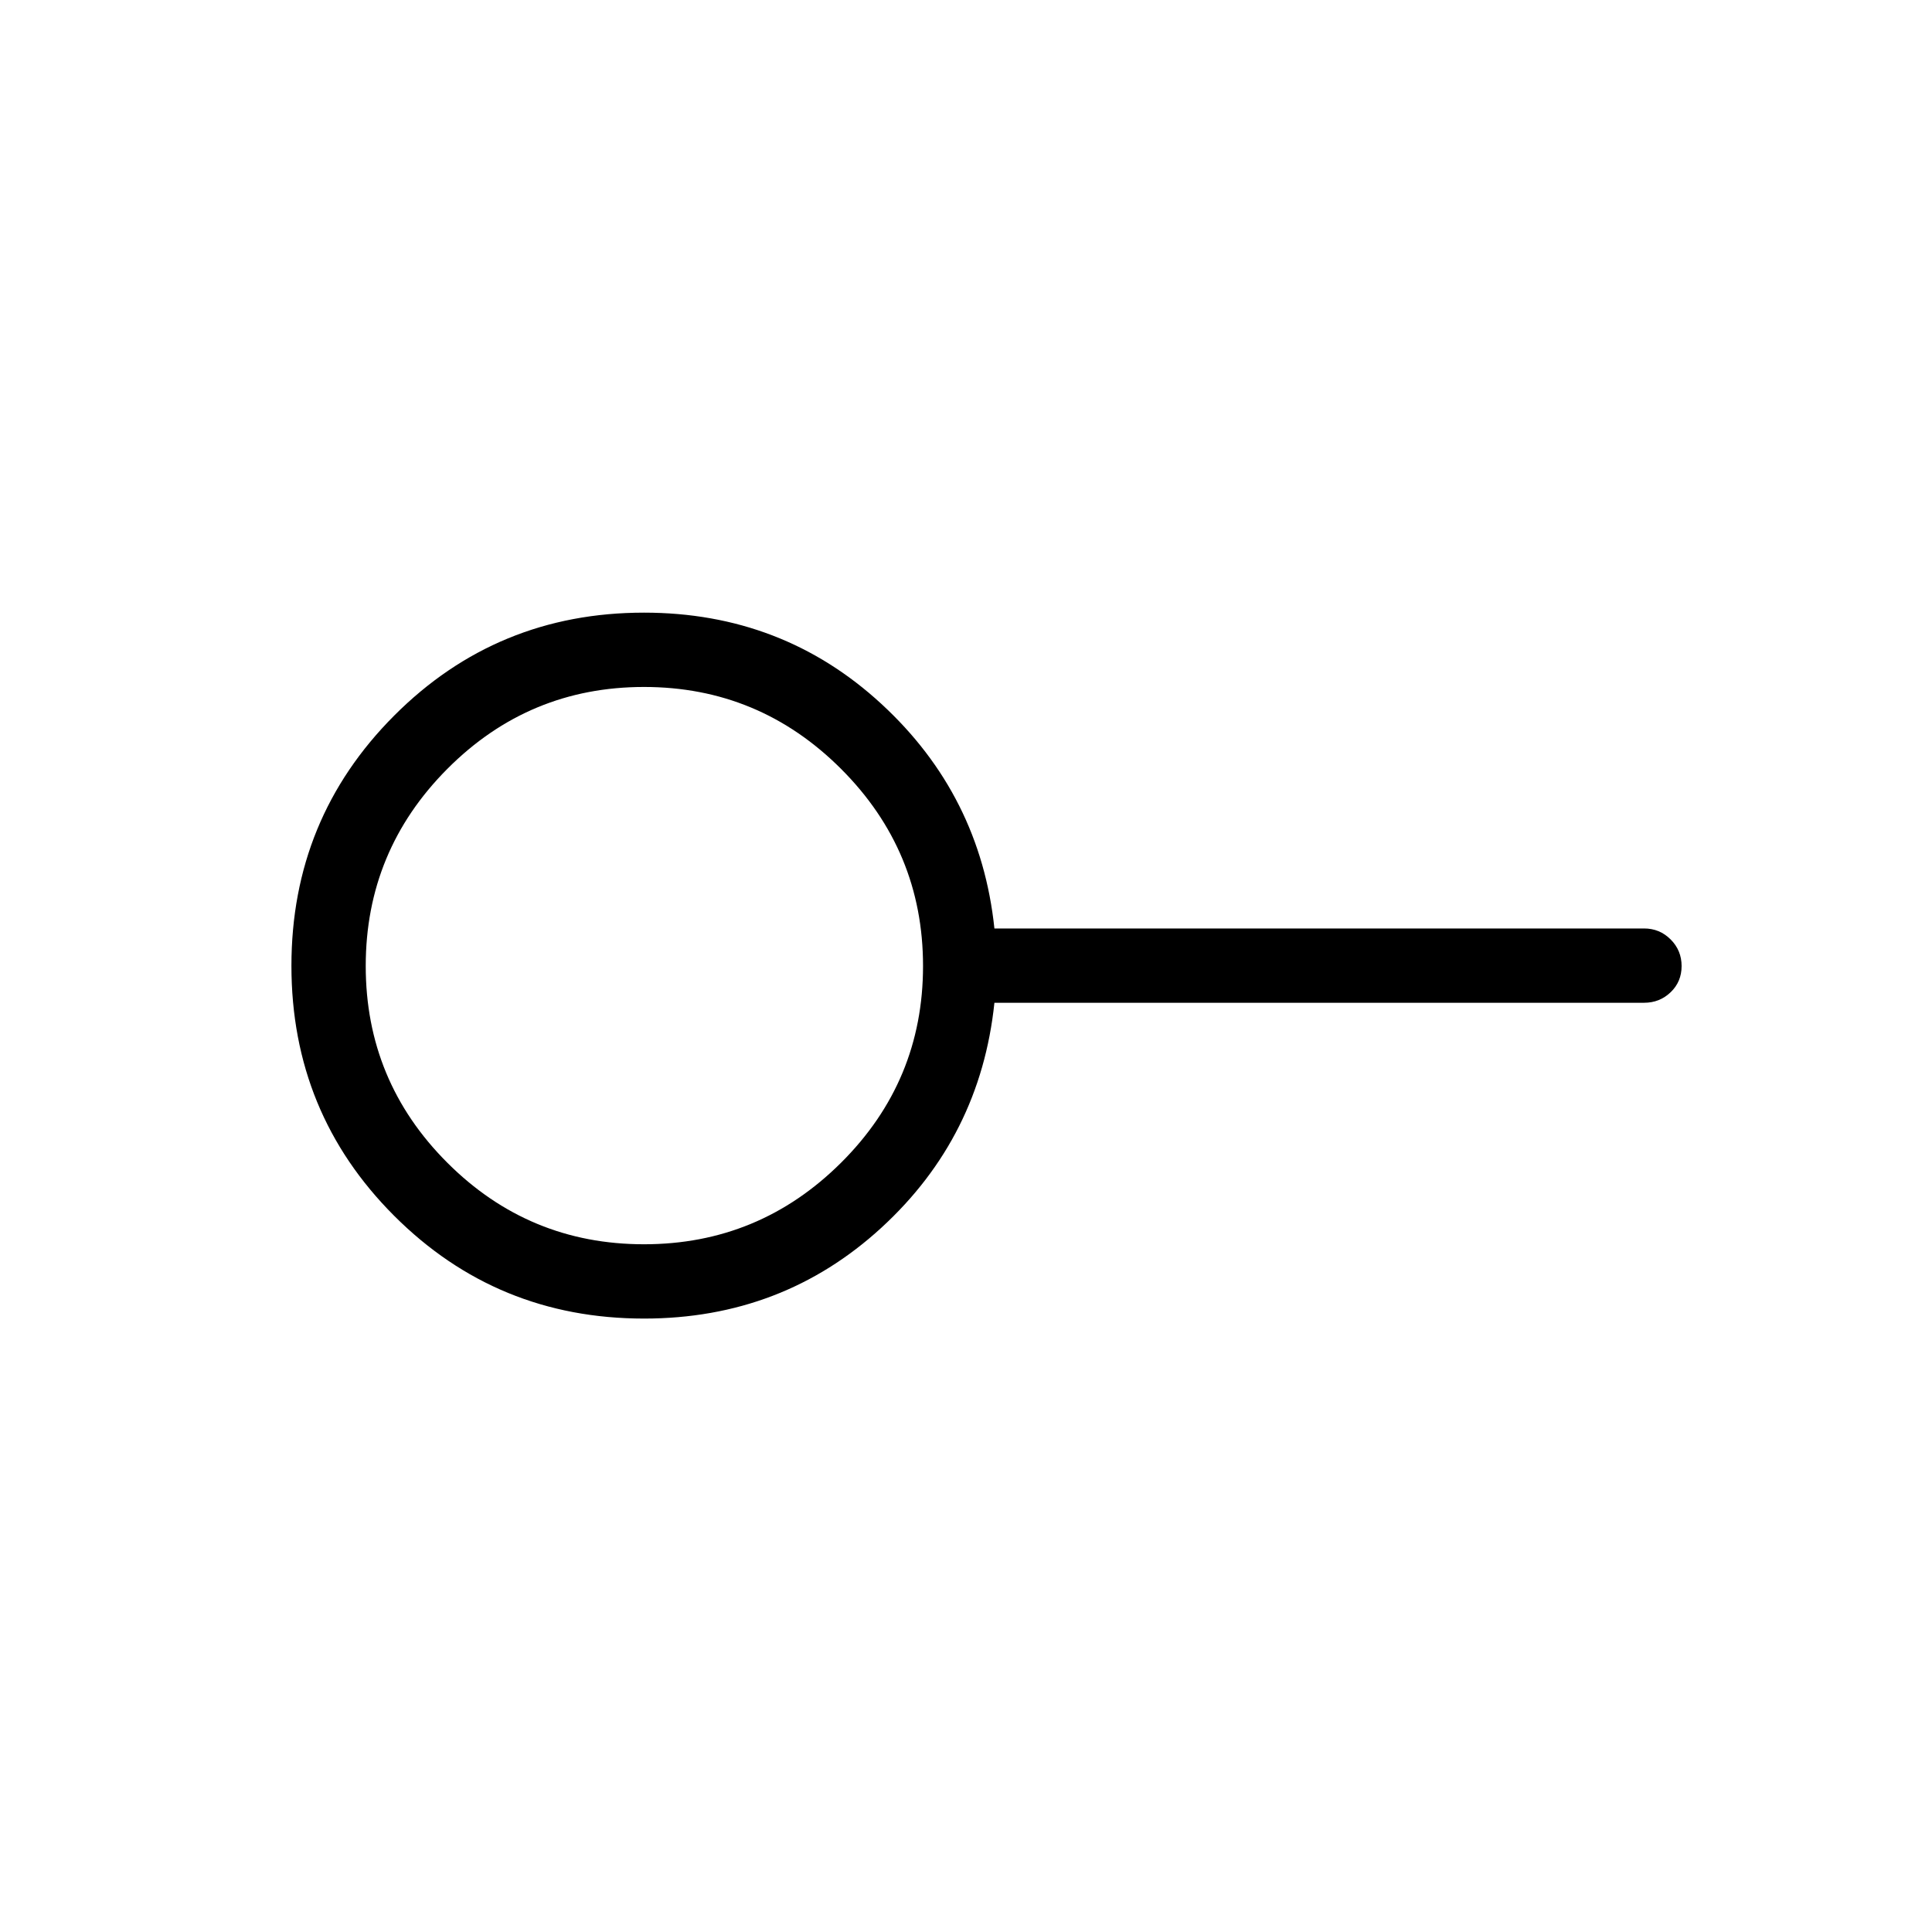 <svg xmlns="http://www.w3.org/2000/svg" height="24" viewBox="0 -960 960 960" width="24"><path d="M320-341.73q57.21 0 97.93-40.53 40.72-40.53 40.72-97.74 0-57.21-40.72-97.93-40.72-40.72-97.93-40.72-57.21 0-97.74 40.72-40.53 40.72-40.53 97.93 0 57.21 40.53 97.74 40.53 40.53 97.74 40.53Zm0 36.92q-73.1 0-124.15-51.07-51.04-51.07-51.04-124.21 0-73.14 51.04-124.31Q246.9-655.58 320-655.58q68.73 0 117.94 45.33 49.21 45.33 56.18 111.6h322.8q7.77 0 13.21 5.45 5.45 5.45 5.45 13.23t-5.45 13.01q-5.44 5.23-13.21 5.23h-322.8q-6.97 66.65-56.18 111.79-49.21 45.13-117.94 45.13ZM320-480Z"/></svg>